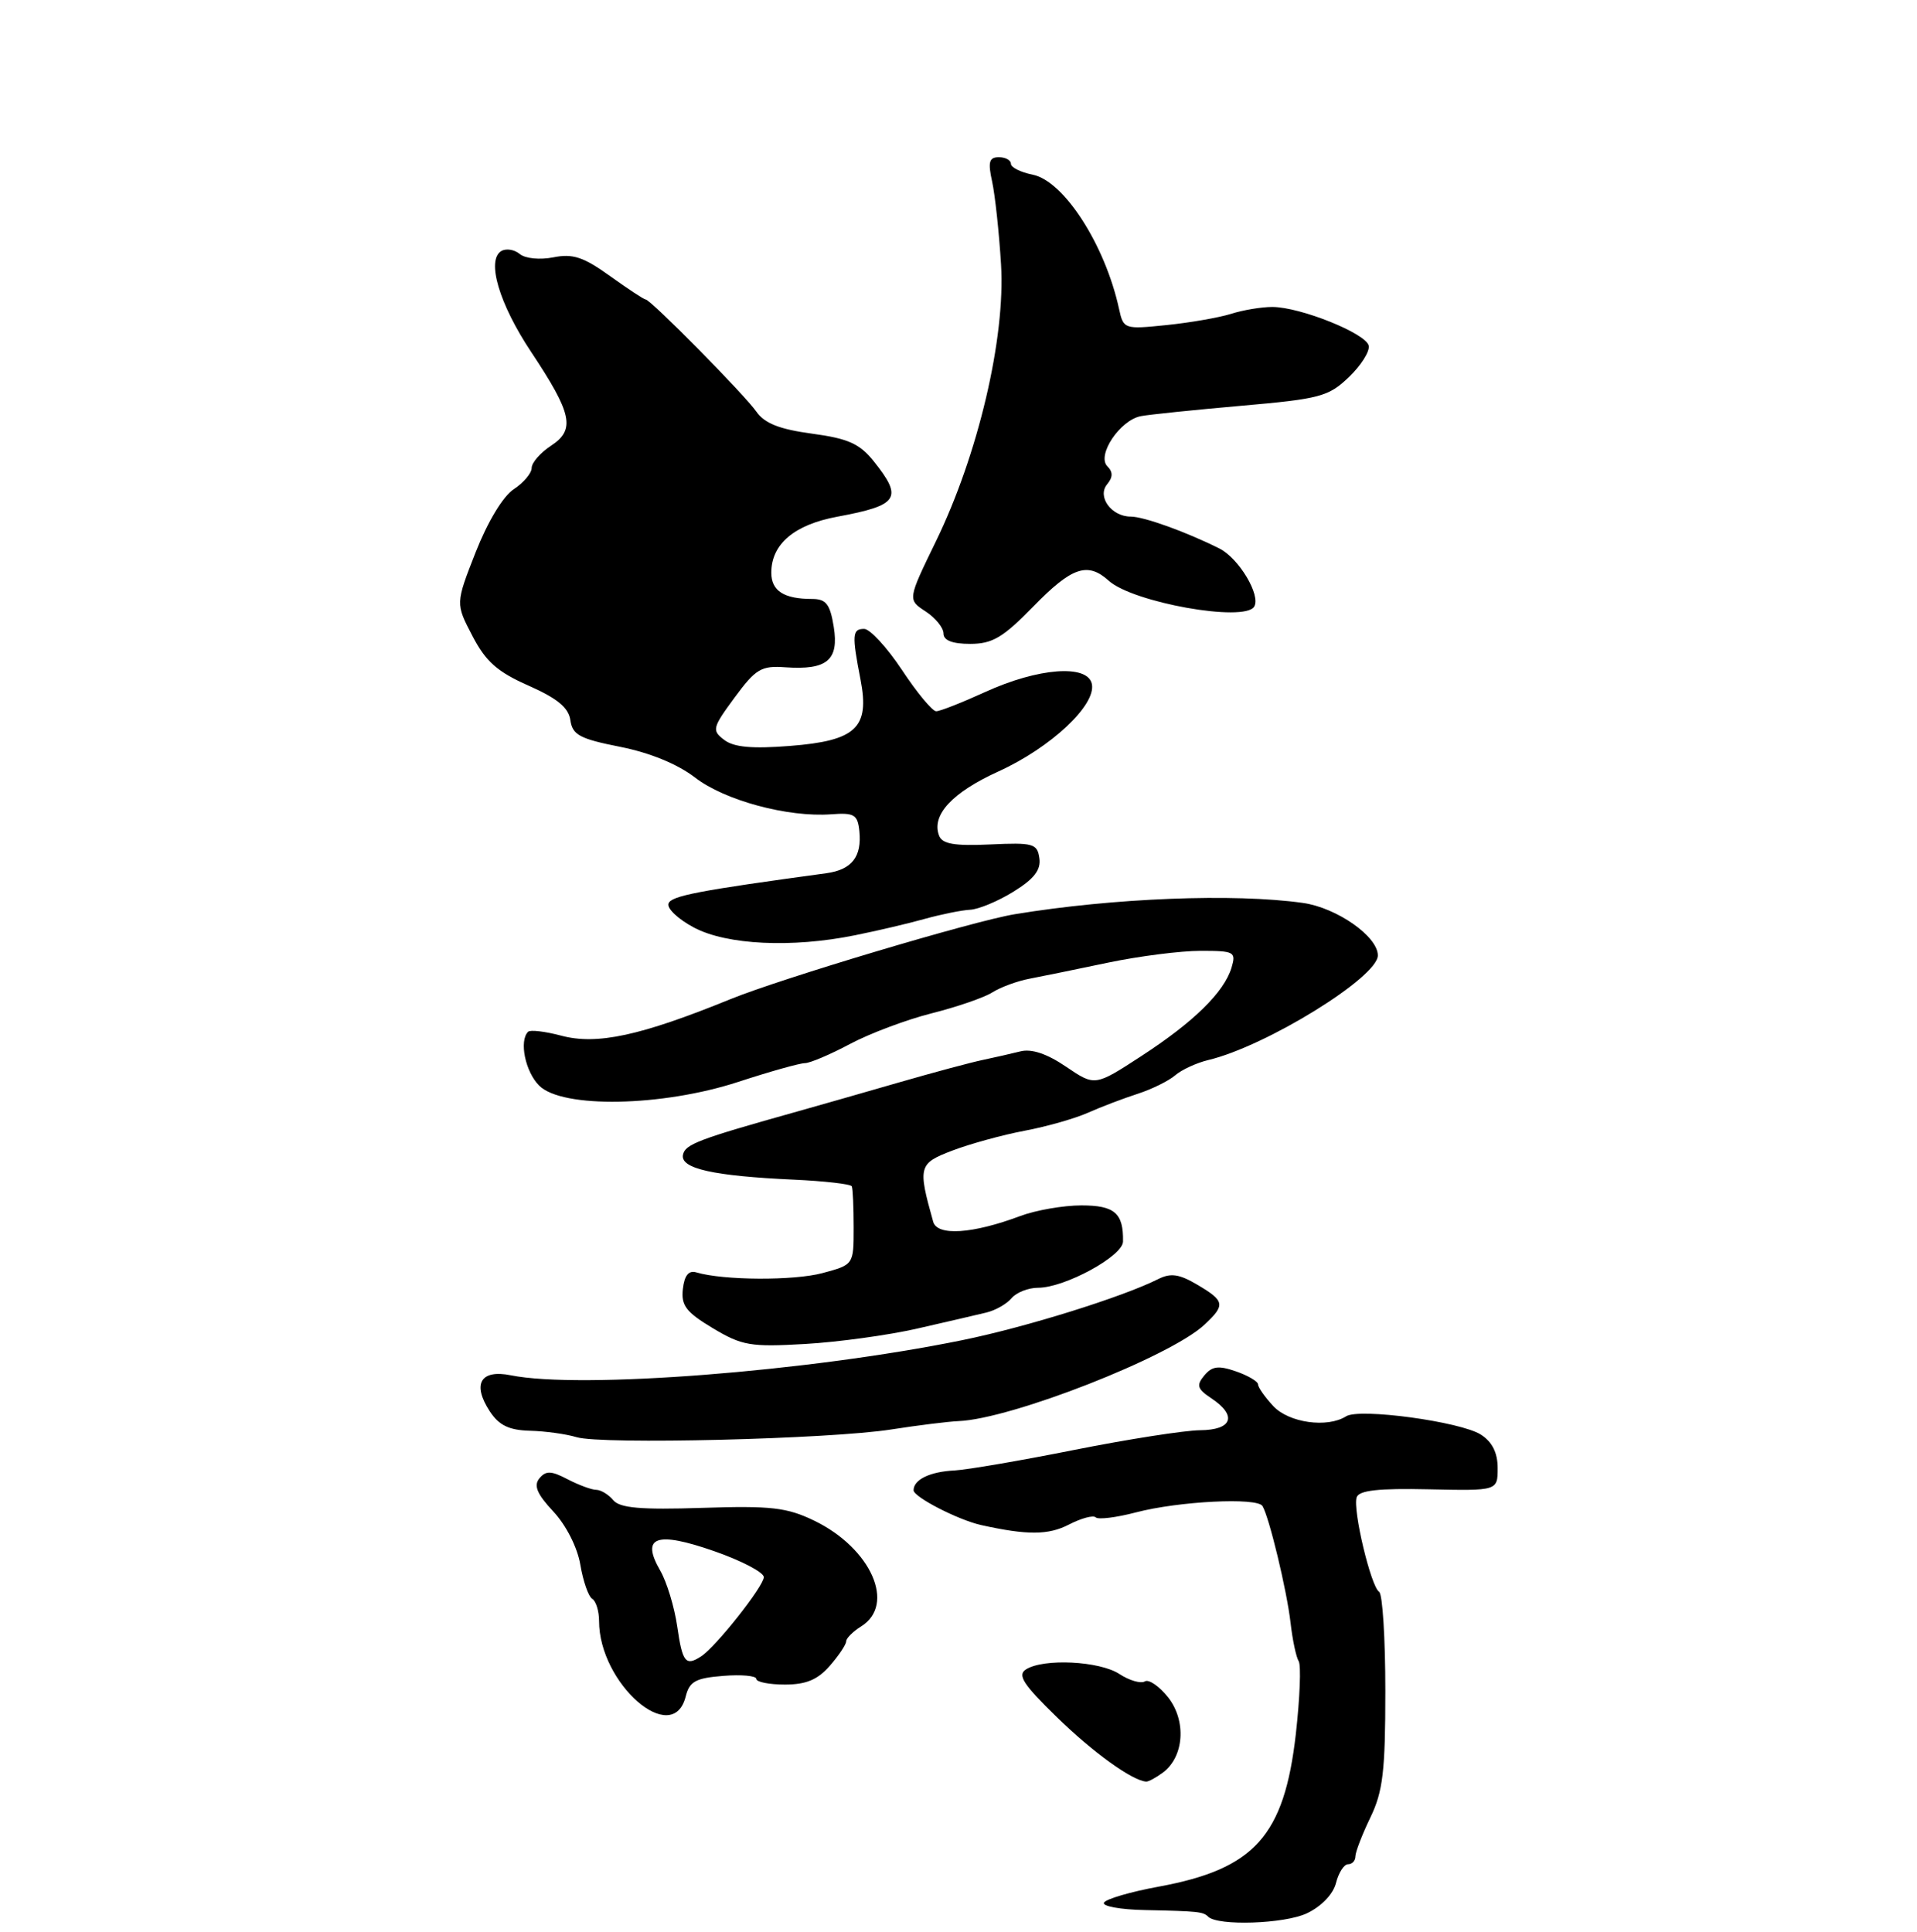 <?xml version="1.0" encoding="UTF-8" standalone="no"?>
<!DOCTYPE svg PUBLIC "-//W3C//DTD SVG 1.1//EN" "http://www.w3.org/Graphics/SVG/1.1/DTD/svg11.dtd" >
<svg xmlns="http://www.w3.org/2000/svg" xmlns:xlink="http://www.w3.org/1999/xlink" version="1.1" viewBox="0 0 256 258">
 <g >
 <path fill="currentColor"
d=" M 174.53 255.55 C 176.47 254.63 178.03 253.00 178.41 251.51 C 178.76 250.13 179.48 249.00 180.02 249.00 C 180.56 249.00 181.00 248.53 181.00 247.95 C 181.00 247.38 181.90 245.04 183.00 242.76 C 184.68 239.29 185.00 236.58 185.00 225.87 C 185.00 218.86 184.63 212.89 184.17 212.61 C 183.08 211.93 180.62 201.63 181.17 199.99 C 181.48 199.06 184.08 198.77 190.80 198.92 C 200.00 199.12 200.00 199.12 200.00 196.08 C 200.00 194.03 199.27 192.58 197.75 191.61 C 195.03 189.88 181.53 188.04 179.76 189.17 C 177.26 190.76 172.12 190.04 170.04 187.81 C 168.92 186.61 168.00 185.30 168.00 184.91 C 168.00 184.52 166.68 183.73 165.06 183.17 C 162.72 182.36 161.86 182.47 160.83 183.71 C 159.73 185.03 159.88 185.51 161.76 186.76 C 165.26 189.08 164.58 191.00 160.25 191.03 C 158.19 191.05 150.65 192.23 143.50 193.65 C 136.35 195.08 129.15 196.31 127.50 196.40 C 124.19 196.56 122.00 197.62 122.00 199.05 C 122.00 199.94 127.93 203.00 131.00 203.69 C 137.17 205.06 140.00 205.05 142.74 203.63 C 144.39 202.78 146.01 202.34 146.33 202.67 C 146.66 202.99 149.08 202.69 151.71 202.00 C 157.40 200.51 167.87 199.98 168.59 201.15 C 169.48 202.59 171.84 212.39 172.34 216.72 C 172.60 219.02 173.09 221.34 173.43 221.88 C 173.76 222.42 173.59 226.79 173.05 231.59 C 171.50 245.22 167.54 249.63 154.74 251.99 C 151.02 252.67 147.73 253.63 147.43 254.12 C 147.13 254.60 149.61 255.06 152.94 255.12 C 160.04 255.27 160.67 255.34 161.34 256.00 C 162.61 257.27 171.55 256.97 174.53 255.55 Z  M 155.30 236.75 C 158.13 234.64 158.46 229.86 156.00 226.72 C 154.81 225.22 153.41 224.25 152.88 224.58 C 152.35 224.90 150.82 224.46 149.49 223.59 C 146.84 221.85 139.37 221.48 137.02 222.97 C 135.83 223.72 136.62 224.95 141.11 229.33 C 145.91 234.02 151.18 237.83 153.06 237.96 C 153.37 237.98 154.37 237.44 155.30 236.75 Z  M 91.57 226.59 C 92.07 224.58 92.90 224.13 96.58 223.84 C 99.01 223.64 101.00 223.83 101.00 224.24 C 101.00 224.66 102.72 225.00 104.82 225.00 C 107.65 225.00 109.20 224.35 110.82 222.49 C 112.02 221.11 113.00 219.65 113.00 219.23 C 113.00 218.82 113.90 217.92 115.00 217.23 C 119.67 214.32 116.33 206.79 108.74 203.11 C 105.07 201.34 102.99 201.10 93.76 201.40 C 85.55 201.67 82.77 201.42 81.89 200.37 C 81.27 199.62 80.25 199.00 79.63 198.99 C 79.01 198.99 77.29 198.35 75.80 197.58 C 73.61 196.43 72.90 196.41 72.03 197.46 C 71.24 198.42 71.71 199.55 73.90 201.89 C 75.61 203.73 77.11 206.68 77.50 209.01 C 77.87 211.20 78.58 213.24 79.09 213.55 C 79.59 213.86 80.00 215.20 80.00 216.51 C 80.00 224.88 89.84 233.46 91.57 226.59 Z  M 119.00 190.93 C 122.58 190.37 126.62 189.87 128.00 189.81 C 135.02 189.54 156.23 181.23 160.84 176.94 C 163.67 174.30 163.58 173.77 159.90 171.60 C 157.47 170.16 156.34 170.00 154.65 170.85 C 149.89 173.24 136.99 177.27 128.50 179.00 C 107.98 183.19 77.53 185.57 68.21 183.69 C 64.16 182.88 63.02 184.85 65.41 188.51 C 66.64 190.38 67.97 191.02 70.77 191.10 C 72.82 191.15 75.62 191.54 77.00 191.96 C 80.31 192.97 110.75 192.22 119.00 190.93 Z  M 122.50 177.45 C 126.35 176.57 130.50 175.61 131.72 175.31 C 132.94 175.02 134.46 174.15 135.09 173.39 C 135.73 172.63 137.32 172.00 138.63 172.00 C 142.18 172.00 149.94 167.78 149.97 165.83 C 150.04 162.03 148.85 161.00 144.41 161.00 C 142.01 161.00 138.34 161.64 136.27 162.41 C 129.88 164.81 125.16 165.12 124.62 163.18 C 122.55 155.80 122.66 155.40 127.20 153.67 C 129.57 152.77 133.90 151.58 136.82 151.03 C 139.75 150.48 143.58 149.39 145.32 148.61 C 147.07 147.83 150.05 146.70 151.94 146.09 C 153.82 145.48 156.07 144.37 156.94 143.62 C 157.80 142.88 159.79 141.96 161.37 141.58 C 169.06 139.75 184.00 130.53 184.00 127.61 C 184.00 125.08 178.52 121.24 174.00 120.60 C 164.77 119.30 148.68 119.94 135.50 122.11 C 129.93 123.03 104.34 130.68 97.50 133.47 C 85.52 138.35 79.71 139.60 74.95 138.33 C 72.80 137.76 70.81 137.52 70.52 137.81 C 69.30 139.03 70.15 143.15 72.00 145.00 C 75.07 148.07 88.43 147.82 98.60 144.50 C 102.81 143.12 106.81 142.00 107.48 142.00 C 108.15 142.00 110.87 140.85 113.53 139.43 C 116.18 138.02 121.09 136.18 124.43 135.34 C 127.77 134.50 131.40 133.25 132.50 132.56 C 133.60 131.86 135.85 131.03 137.50 130.72 C 139.15 130.40 143.88 129.44 148.00 128.57 C 152.12 127.71 157.67 127.00 160.32 127.00 C 164.85 127.00 165.09 127.13 164.46 129.25 C 163.46 132.53 159.44 136.48 152.41 141.06 C 146.22 145.09 146.22 145.09 142.37 142.48 C 139.82 140.74 137.75 140.05 136.26 140.43 C 135.02 140.74 132.76 141.25 131.25 141.57 C 129.74 141.88 124.67 143.24 120.00 144.59 C 115.33 145.94 109.25 147.68 106.50 148.45 C 93.26 152.16 91.48 152.83 91.20 154.25 C 90.84 156.08 95.25 157.07 106.00 157.56 C 110.12 157.75 113.61 158.15 113.75 158.45 C 113.89 158.75 114.00 161.23 114.00 163.96 C 114.00 168.92 114.00 168.92 109.84 170.04 C 106.02 171.07 96.59 171.02 93.00 169.95 C 91.97 169.64 91.40 170.34 91.19 172.16 C 90.94 174.37 91.61 175.25 95.19 177.40 C 99.10 179.74 100.24 179.93 107.50 179.51 C 111.90 179.26 118.65 178.33 122.50 177.45 Z  M 114.17 124.92 C 117.10 124.33 121.30 123.35 123.50 122.73 C 125.70 122.12 128.42 121.57 129.55 121.51 C 130.67 121.46 133.29 120.37 135.35 119.09 C 138.09 117.40 139.03 116.19 138.80 114.63 C 138.53 112.68 137.98 112.52 132.23 112.79 C 127.46 113.01 125.83 112.73 125.41 111.62 C 124.35 108.87 127.15 105.85 133.33 103.04 C 140.32 99.86 146.39 94.18 145.81 91.36 C 145.26 88.69 138.65 89.19 131.56 92.43 C 128.47 93.84 125.53 95.00 125.02 95.00 C 124.52 95.00 122.46 92.53 120.46 89.50 C 118.45 86.47 116.17 84.00 115.40 84.00 C 113.81 84.00 113.75 84.78 114.92 90.79 C 116.16 97.22 114.32 98.94 105.50 99.63 C 100.45 100.03 98.00 99.81 96.72 98.83 C 95.04 97.56 95.12 97.22 98.10 93.17 C 100.93 89.33 101.66 88.89 104.89 89.13 C 110.44 89.52 112.06 88.17 111.34 83.72 C 110.85 80.69 110.32 80.00 108.45 80.00 C 104.69 80.00 103.00 78.92 103.00 76.50 C 103.00 72.68 106.05 70.08 111.83 69.01 C 120.01 67.49 120.63 66.55 116.68 61.61 C 114.79 59.25 113.25 58.57 108.43 57.92 C 104.08 57.33 102.10 56.55 101.00 54.97 C 99.39 52.68 86.88 40.00 86.22 40.00 C 86.00 40.00 83.86 38.59 81.46 36.87 C 77.93 34.33 76.49 33.85 73.91 34.37 C 72.09 34.73 70.15 34.54 69.40 33.92 C 68.68 33.32 67.57 33.15 66.93 33.54 C 64.94 34.77 66.66 40.59 70.93 47.01 C 76.42 55.27 76.86 57.39 73.59 59.53 C 72.16 60.47 71.00 61.80 71.00 62.50 C 71.00 63.20 69.92 64.48 68.61 65.34 C 67.18 66.27 65.12 69.69 63.52 73.76 C 60.83 80.62 60.83 80.62 63.09 84.94 C 64.87 88.37 66.42 89.74 70.59 91.58 C 74.44 93.29 75.94 94.52 76.17 96.20 C 76.45 98.16 77.44 98.69 82.81 99.75 C 86.79 100.54 90.47 102.05 92.81 103.85 C 96.76 106.91 105.22 109.19 111.00 108.76 C 114.08 108.53 114.53 108.80 114.76 111.00 C 115.11 114.43 113.76 116.16 110.37 116.63 C 93.17 118.97 89.61 119.66 89.27 120.69 C 89.05 121.35 90.59 122.79 92.69 123.90 C 97.07 126.21 105.75 126.63 114.17 124.92 Z  M 138.00 81.00 C 143.14 75.72 145.24 75.01 148.07 77.57 C 151.30 80.48 166.18 83.14 167.48 81.03 C 168.41 79.53 165.44 74.56 162.84 73.26 C 158.38 71.03 152.75 69.00 151.00 69.00 C 148.42 69.00 146.48 66.33 147.85 64.68 C 148.63 63.74 148.64 63.04 147.88 62.28 C 146.42 60.82 149.57 56.10 152.37 55.58 C 153.54 55.36 159.60 54.74 165.84 54.19 C 176.25 53.28 177.42 52.97 180.12 50.38 C 181.74 48.83 182.94 46.94 182.78 46.18 C 182.45 44.54 173.64 41.00 169.90 41.00 C 168.47 41.00 165.99 41.41 164.40 41.92 C 162.80 42.42 158.92 43.10 155.77 43.42 C 150.14 44.00 150.03 43.96 149.44 41.26 C 147.57 32.69 142.08 24.17 137.90 23.33 C 136.30 23.01 135.00 22.36 135.00 21.88 C 135.00 21.39 134.27 21.00 133.39 21.00 C 132.09 21.00 131.91 21.63 132.49 24.25 C 132.88 26.04 133.42 31.03 133.68 35.34 C 134.28 45.17 130.62 60.72 124.99 72.29 C 121.20 80.09 121.20 80.09 123.60 81.66 C 124.92 82.52 126.00 83.85 126.00 84.62 C 126.00 85.54 127.19 86.00 129.56 86.00 C 132.53 86.00 133.95 85.15 138.00 81.00 Z  M 90.44 217.25 C 90.06 214.64 89.04 211.27 88.16 209.76 C 85.55 205.23 87.64 204.48 95.37 207.18 C 99.02 208.45 102.00 210.01 102.00 210.65 C 102.00 211.86 95.60 219.96 93.63 221.23 C 91.56 222.58 91.13 222.04 90.44 217.25 Z "/>
</g>
</svg>